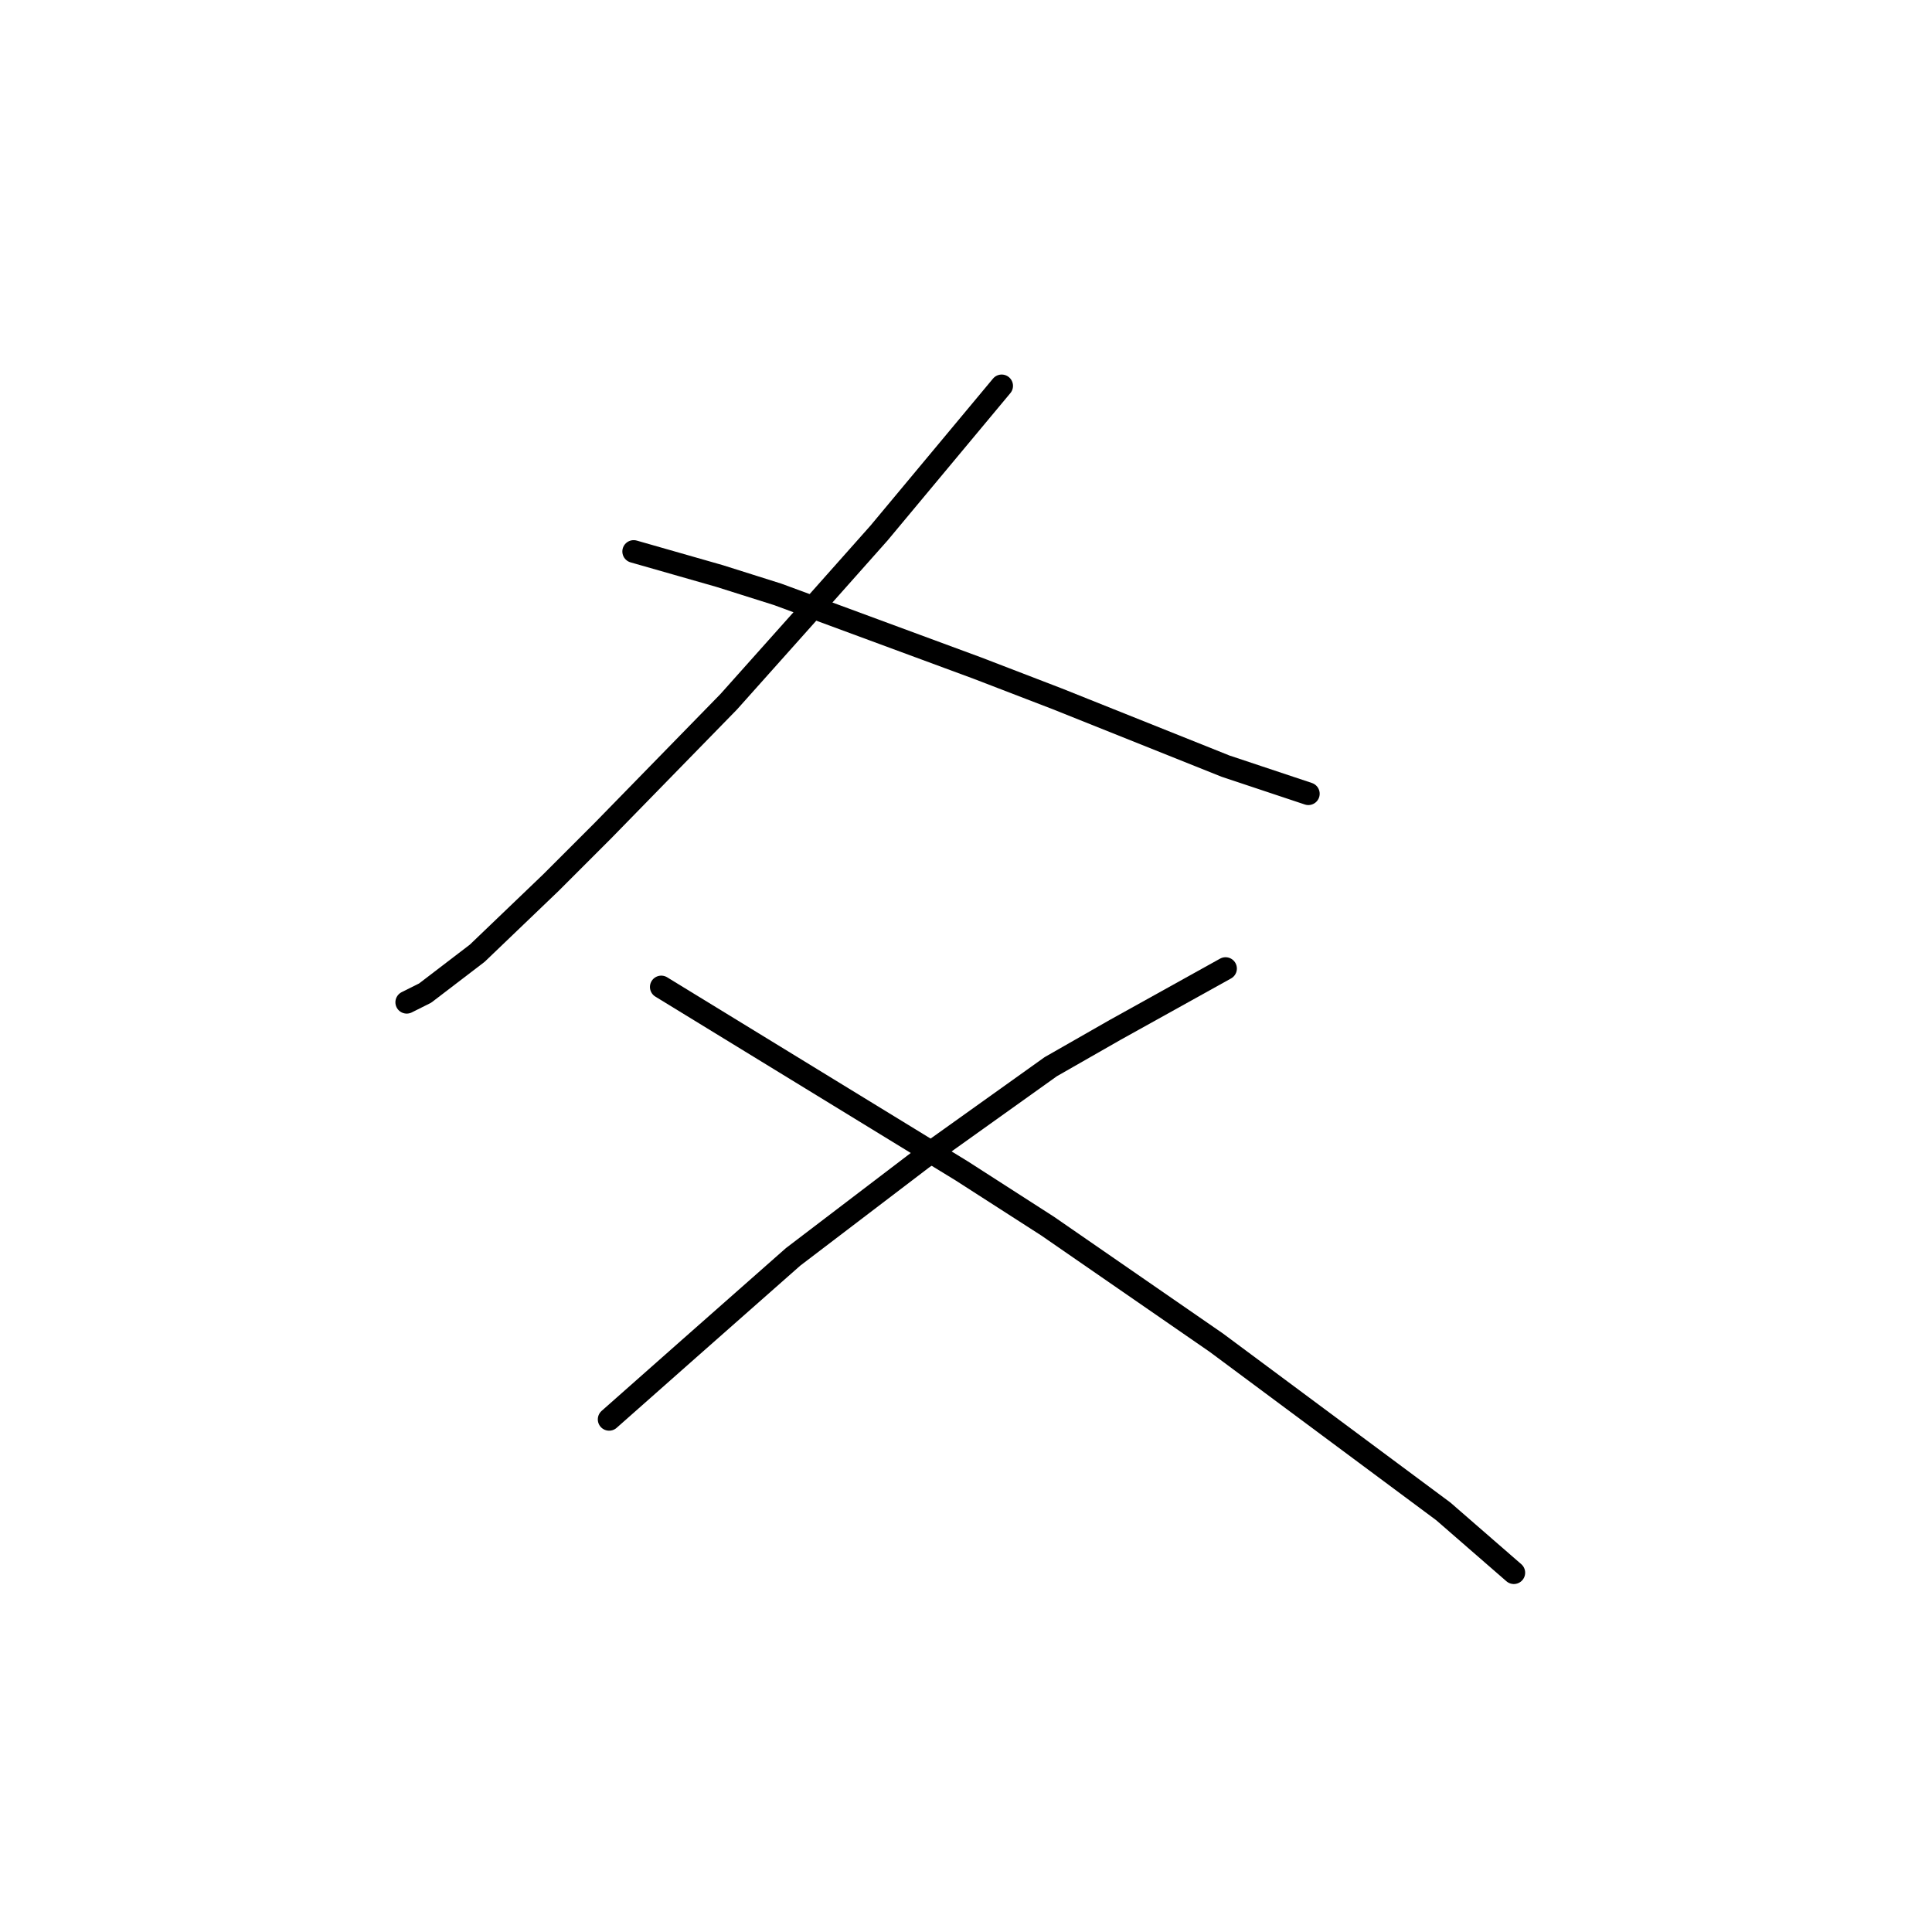<?xml version="1.0" standalone="no"?>
    <svg width="256" height="256" xmlns="http://www.w3.org/2000/svg" version="1.1">
    <polyline stroke="black" stroke-width="3" stroke-linecap="round" fill="transparent" stroke-linejoin="round" points="132.728 51.129 124.601 60.882 116.473 70.634 106.721 81.606 96.561 92.985 79.9 110.052 72.992 116.96 63.239 126.306 56.331 131.589 53.893 132.808 53.893 132.808 " />
        <polyline stroke="black" stroke-width="3" stroke-linecap="round" fill="transparent" stroke-linejoin="round" points="83.964 73.073 89.653 74.698 95.342 76.324 103.063 78.762 129.477 88.514 140.042 92.578 162.393 101.518 173.365 105.175 173.365 105.175 " />
        <polyline stroke="black" stroke-width="3" stroke-linecap="round" fill="transparent" stroke-linejoin="round" points="162.393 128.338 155.078 132.402 147.763 136.466 139.23 141.342 122.162 153.533 105.095 166.537 91.279 178.728 80.713 188.074 80.713 188.074 " />
        <polyline stroke="black" stroke-width="3" stroke-linecap="round" fill="transparent" stroke-linejoin="round" points="87.621 130.777 107.533 142.967 127.445 155.158 138.823 162.473 161.174 177.915 191.245 200.265 200.591 208.392 200.591 208.392 " />
        </svg>